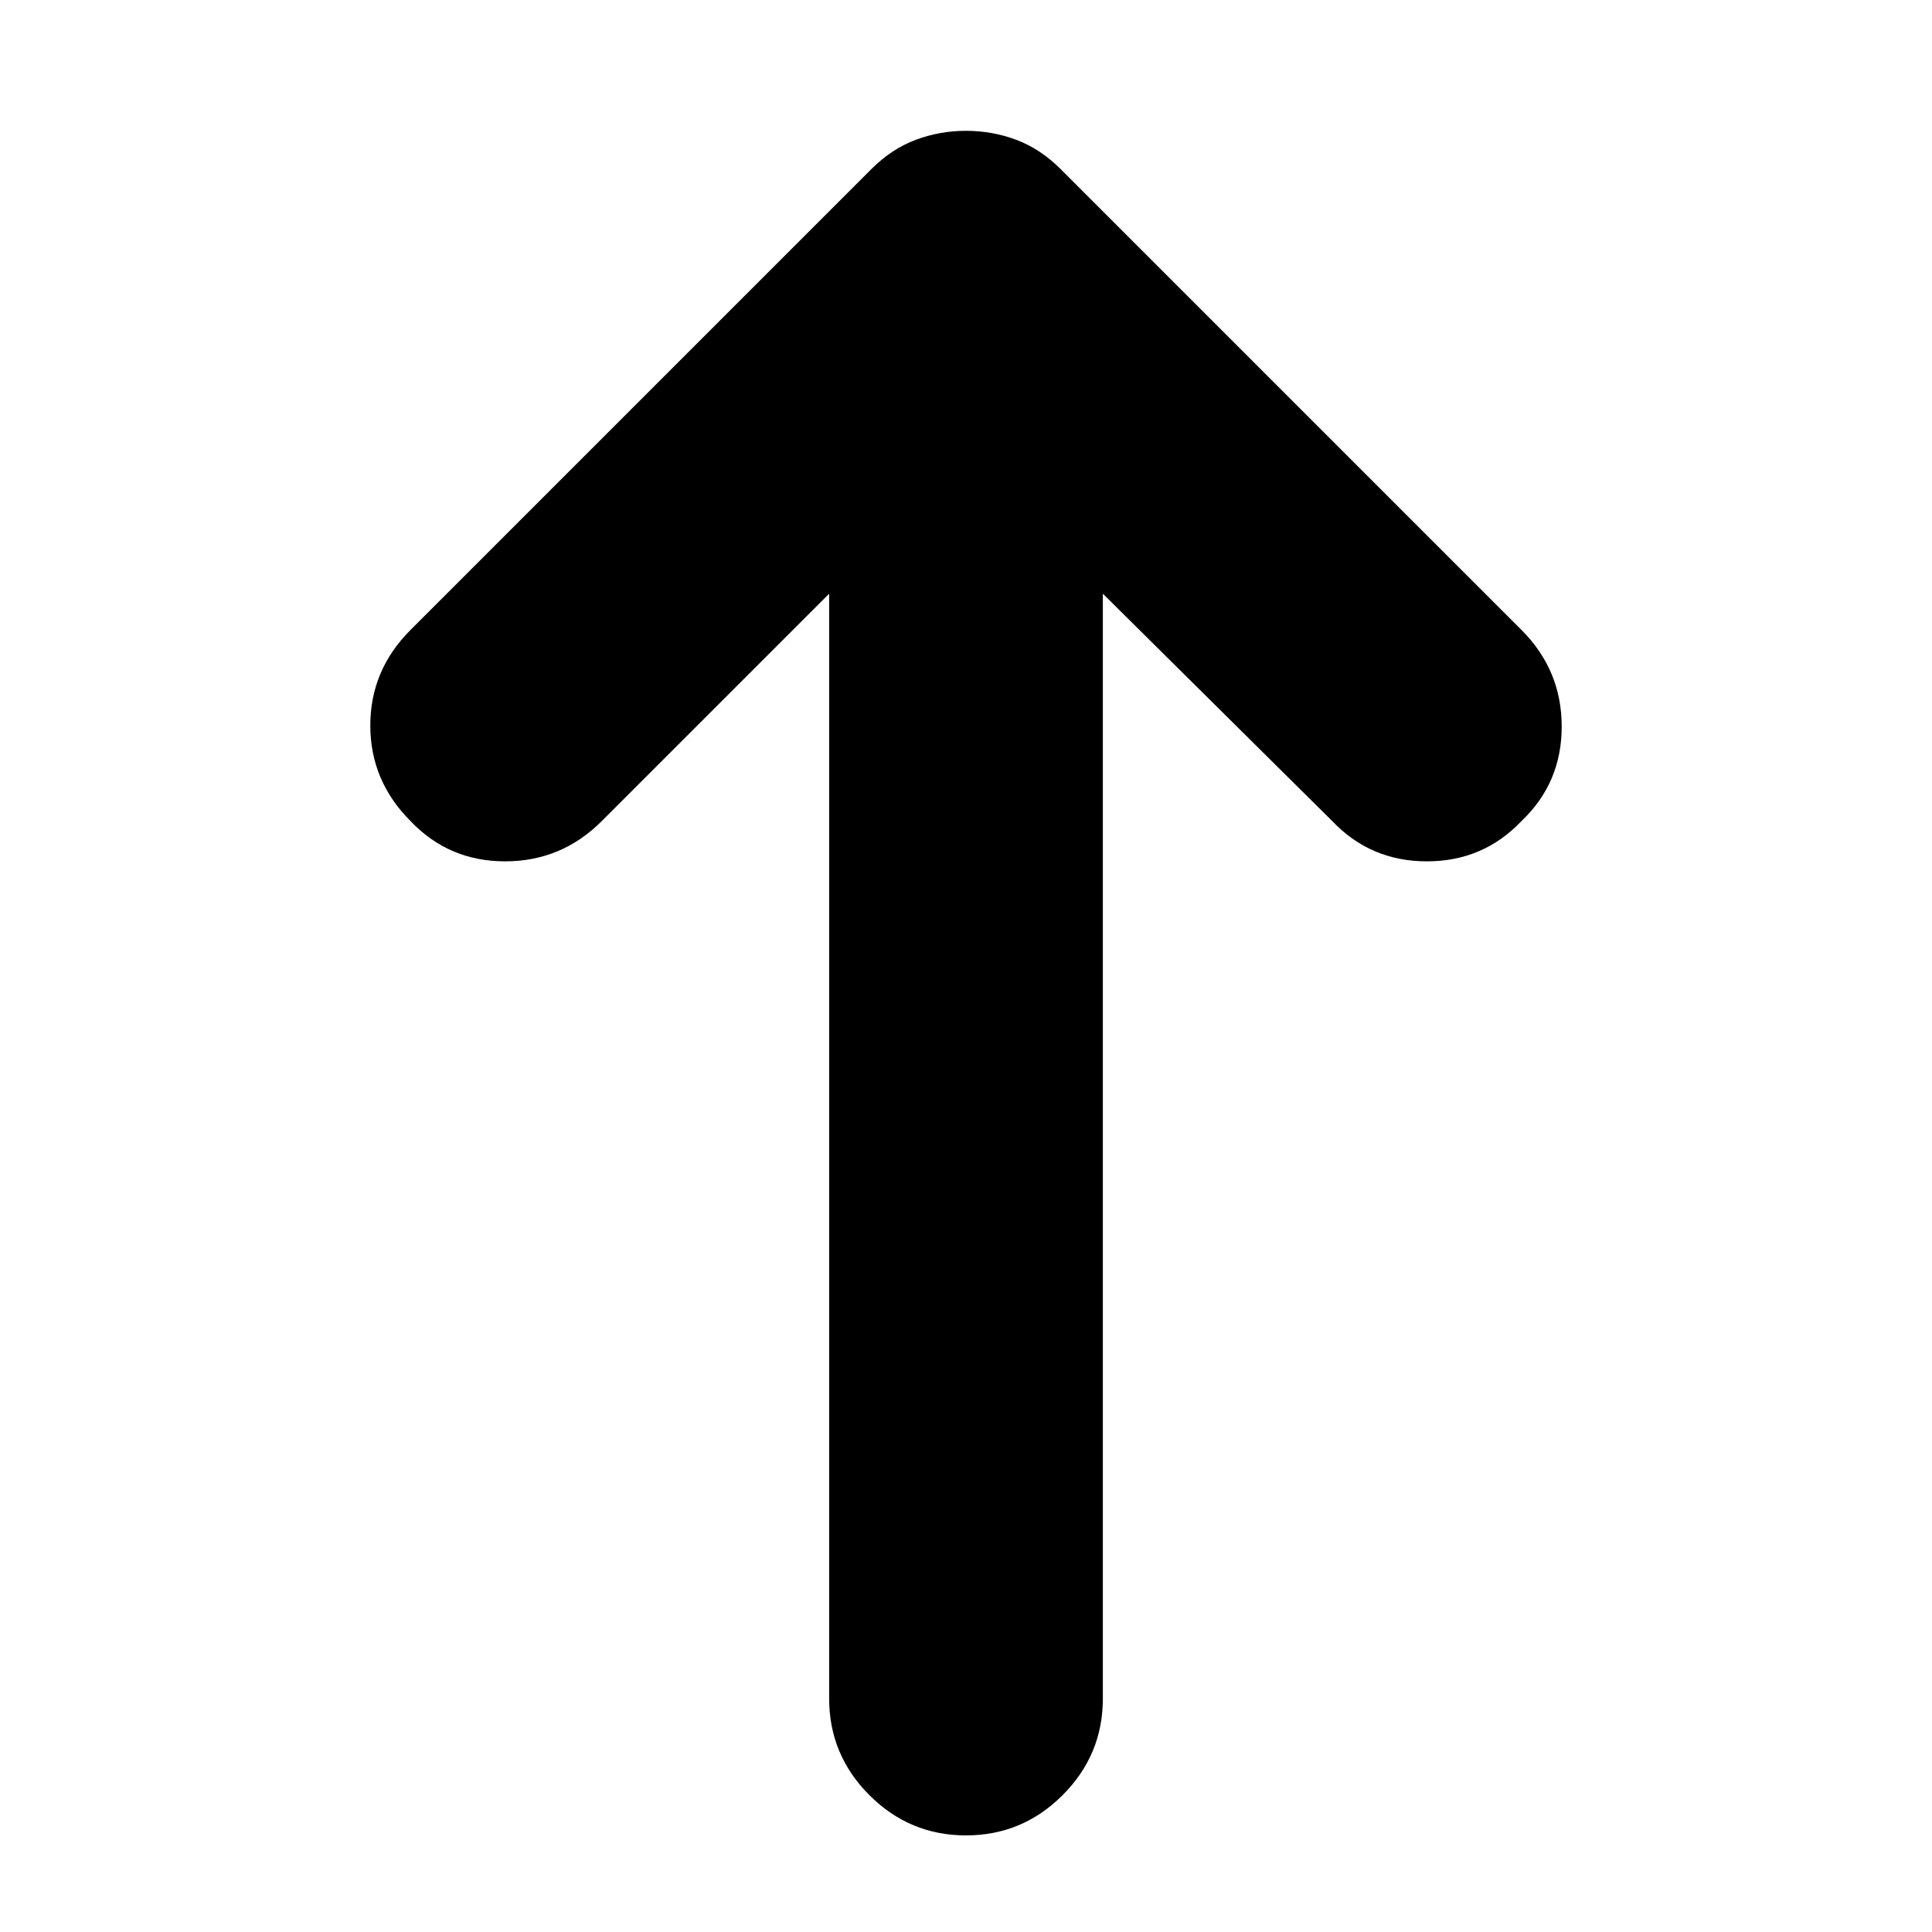 <svg xmlns="http://www.w3.org/2000/svg" height="24" width="24"><path d="M12 22.8q-.7 0-1.2-.5t-.5-1.2V7.375L7.475 10.2q-.5.5-1.2.5T5.1 10.2q-.5-.5-.5-1.188 0-.687.5-1.187L10.825 2.1q.25-.25.55-.363.3-.112.625-.112t.625.112q.3.113.55.363L18.9 7.825q.5.5.5 1.2t-.5 1.175q-.475.5-1.175.5-.7 0-1.175-.5L13.7 7.375V21.1q0 .7-.5 1.2t-1.2.5Z"/></svg>